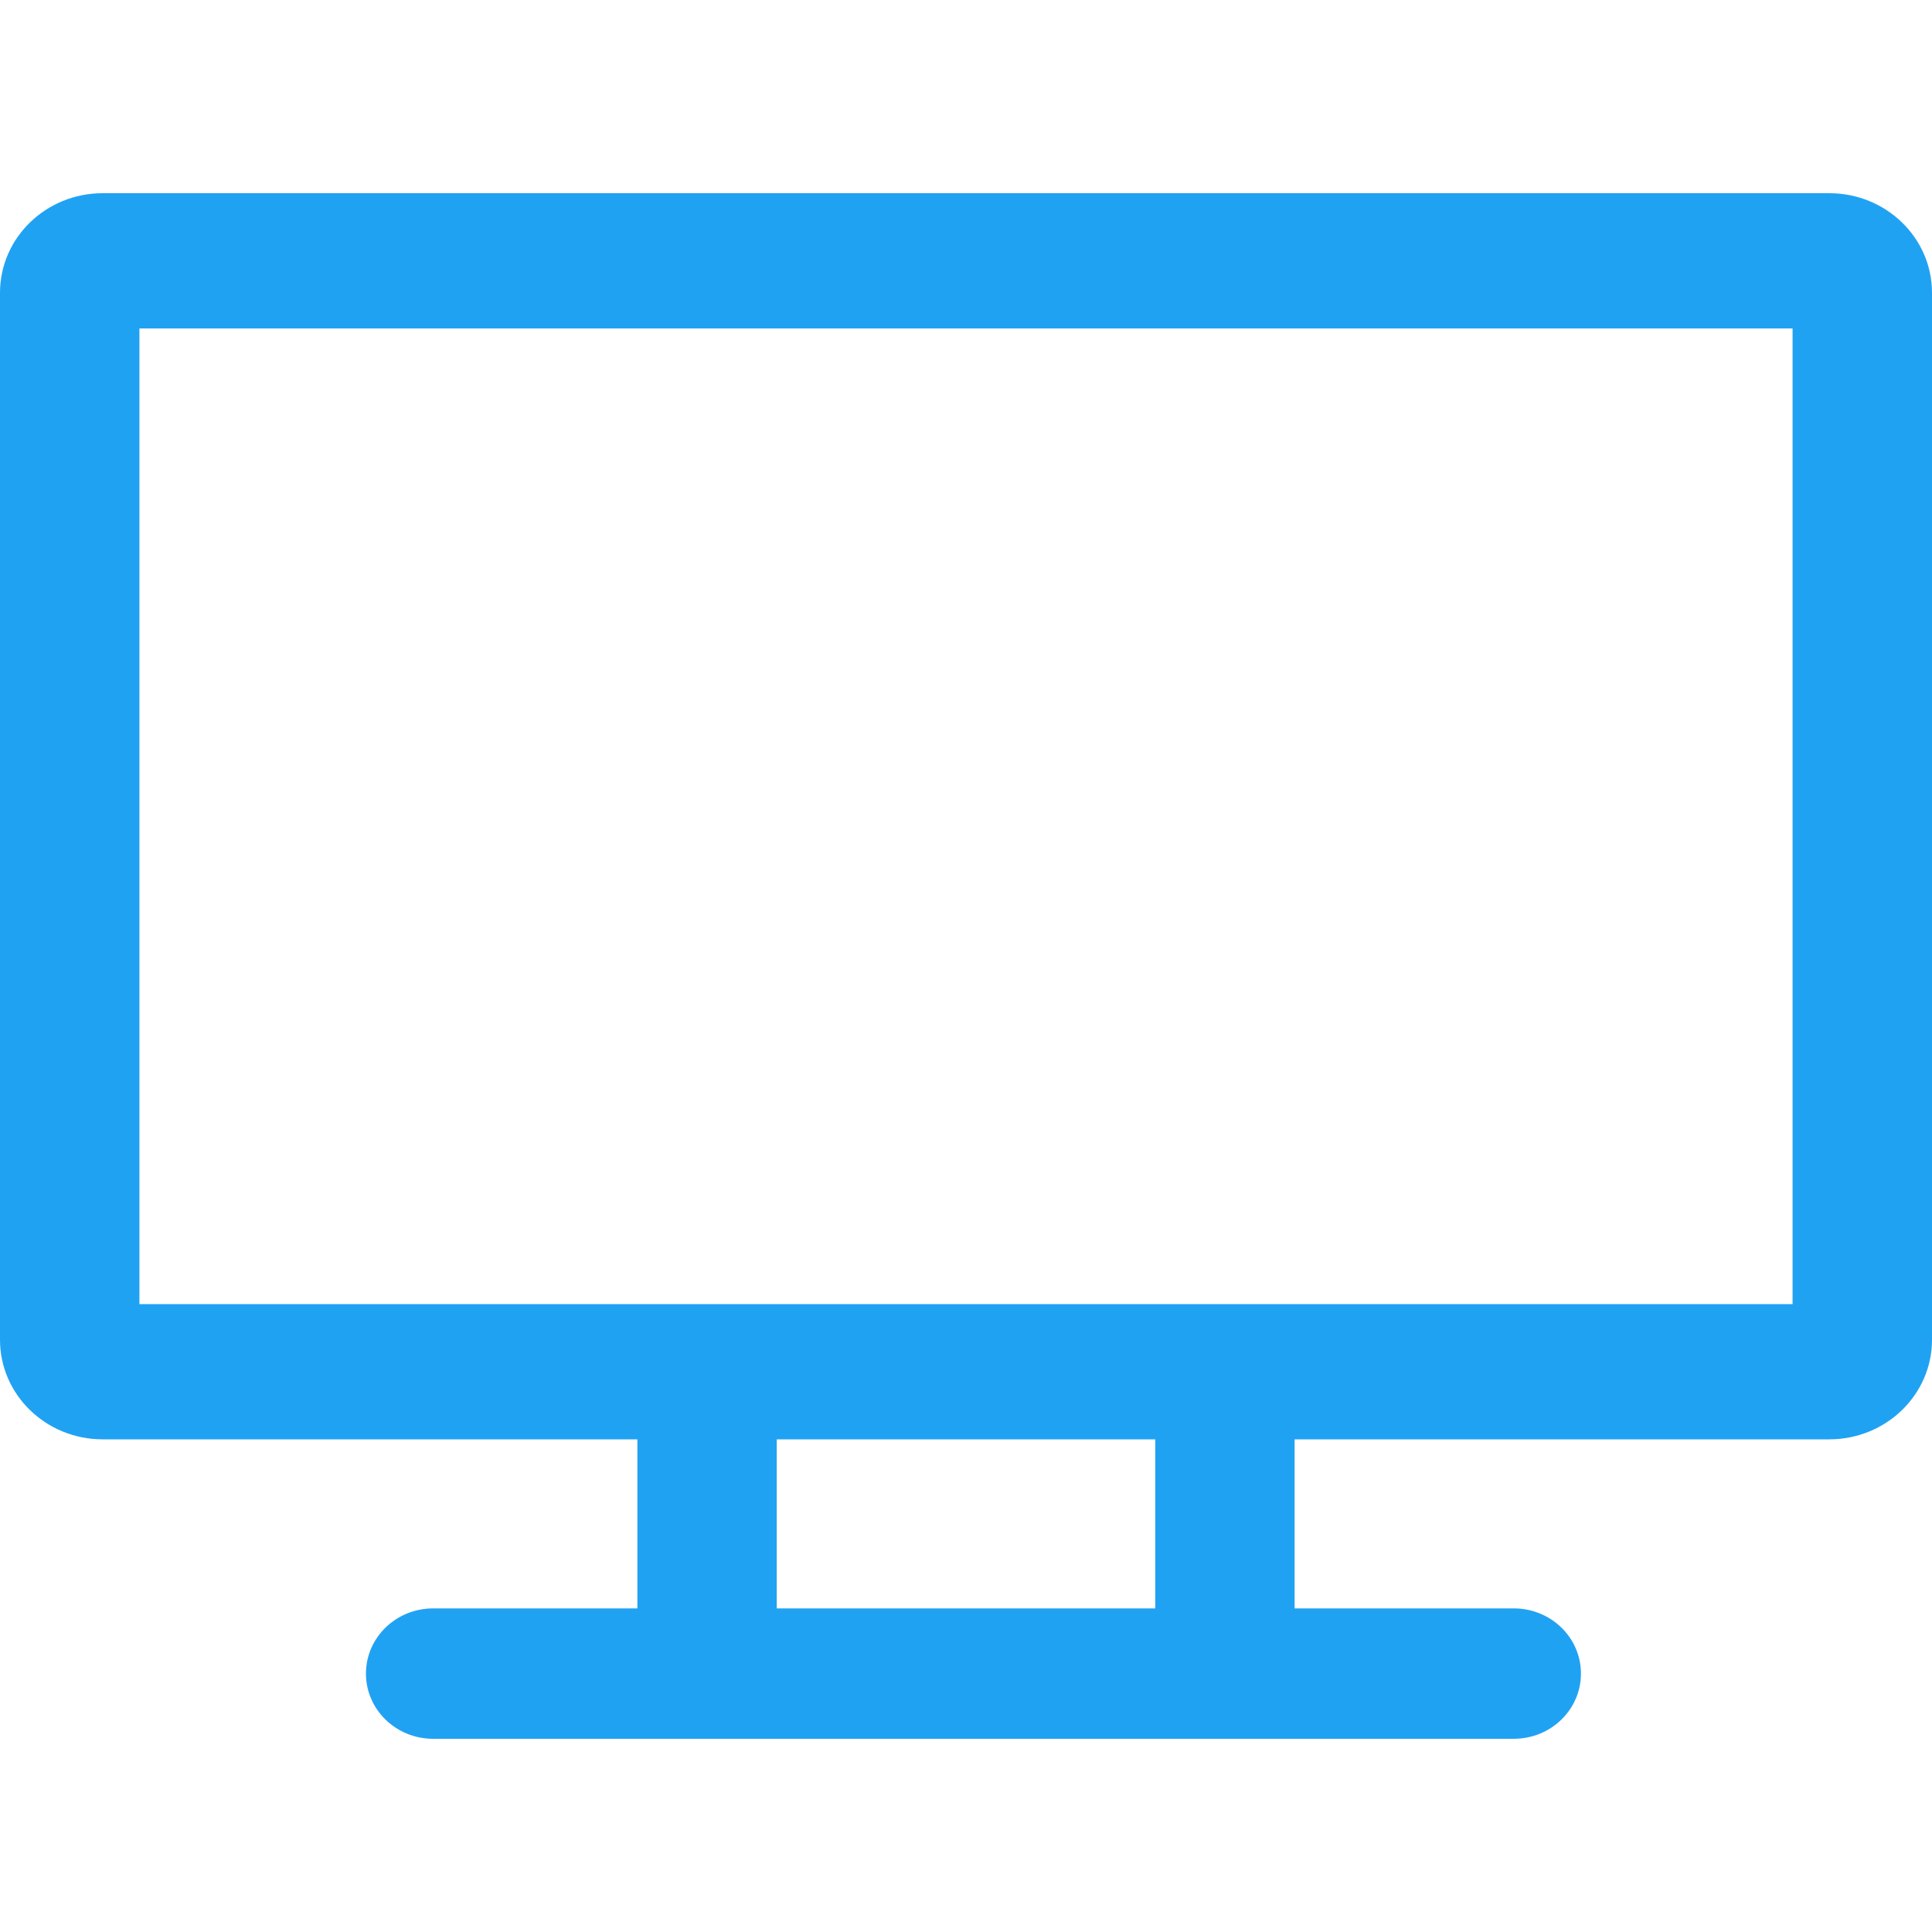 <svg width="24" height="24" viewBox="0 0 24 24" fill="none" xmlns="http://www.w3.org/2000/svg">
<path d="M22.724 2.4H1.275C0.571 2.4 0 2.954 0 3.637V16.643C0 17.326 0.571 17.88 1.275 17.88H7.918V19.98H5.381C4.92 19.98 4.546 20.342 4.546 20.79C4.546 21.238 4.92 21.6 5.381 21.6H7.918H16.082H18.804C19.266 21.6 19.639 21.238 19.639 20.79C19.639 20.342 19.266 19.98 18.804 19.98H16.082V17.88H22.724C23.429 17.88 24 17.326 24 16.643V3.637C24 2.954 23.429 2.4 22.724 2.4ZM14.351 19.98H9.649V17.88H14.351V19.98ZM22.268 16.2H1.732V4.08H22.268V16.2Z" fill="#20A2F3"/>
</svg>

